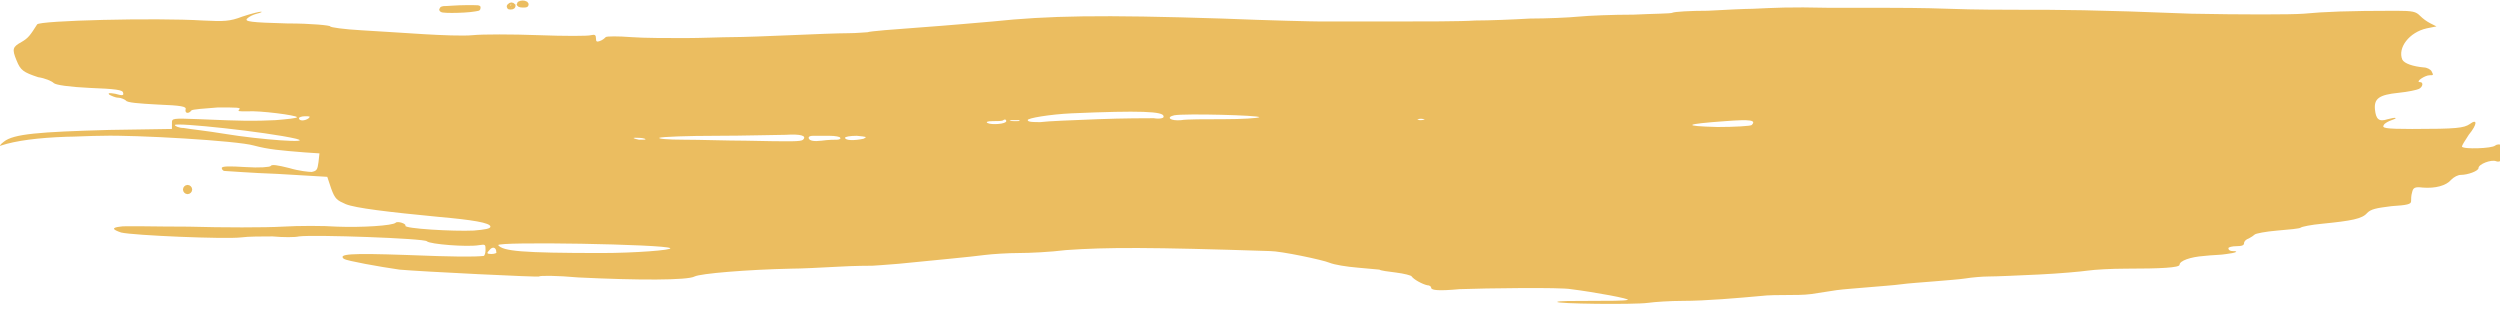 <?xml version="1.0" encoding="utf-8"?>
<!-- Generator: Adobe Illustrator 28.3.0, SVG Export Plug-In . SVG Version: 6.00 Build 0)  -->
<svg version="1.0" id="Layer_1" xmlns="http://www.w3.org/2000/svg" xmlns:xlink="http://www.w3.org/1999/xlink" x="0px" y="0px"
	 viewBox="0 0 255.9 31.7" style="enable-background:new 0 0 255.9 31.7;" xml:space="preserve">
<path style="fill:#EBBD60;" d="M53.5,0.5c0.3,0,0.4,0,0.3-0.1c-0.2-0.1-0.4-0.1-0.6,0C53.1,0.4,53.2,0.5,53.5,0.5"/>
<path style="fill:none;stroke:#EBBD60;stroke-width:0.546;stroke-miterlimit:10;" d="M53.5,0.5c0.3,0,0.4,0,0.3-0.1
	c-0.2-0.1-0.4-0.1-0.6,0C53.1,0.4,53.2,0.5,53.5,0.5z"/>
<path style="fill:#EBBD60;" d="M52.5,0.6c-0.1-0.1-0.2-0.1-0.3,0c-0.1,0.1-0.1,0.1,0.1,0.1C52.5,0.7,52.5,0.6,52.5,0.6"/>
<path style="fill:none;stroke:#EBBD60;stroke-width:0.546;stroke-miterlimit:10;" d="M52.5,0.6c-0.1-0.1-0.2-0.1-0.3,0
	c-0.1,0.1-0.1,0.1,0.1,0.1C52.5,0.7,52.5,0.6,52.5,0.6z"/>
<path style="fill:#EBBD60;" d="M19,19.4c0,0.1,0.1,0.2,0.2,0.2c0.1,0,0.2-0.1,0.2-0.2c0-0.1-0.1-0.2-0.2-0.2
	C19.1,19.2,19,19.3,19,19.4"/>
<path style="fill:none;stroke:#EBBD60;stroke-width:0.546;stroke-miterlimit:10;" d="M19,19.4c0,0.1,0.1,0.2,0.2,0.2
	c0.1,0,0.2-0.1,0.2-0.2c0-0.1-0.1-0.2-0.2-0.2C19.1,19.2,19,19.3,19,19.4z"/>
<path style="fill:#EBBD60;" d="M119.6,22.4c-0.2-0.1-0.5-0.1-0.7,0c-0.2,0,0,0.1,0.4,0.1S119.8,22.5,119.6,22.4"/>
<path style="fill:none;stroke:#EBBD60;stroke-width:0.546;stroke-miterlimit:10;" d="M119.6,22.4c-0.2-0.1-0.5-0.1-0.7,0
	c-0.2,0,0,0.1,0.4,0.1S119.8,22.5,119.6,22.4z"/>
<path style="fill:#EBBD60;" d="M133.7,22.5c-0.2,0,0,0.1,0.3,0.1c0.3,0,0.4,0,0.3-0.1C134.1,22.5,133.8,22.5,133.7,22.5"/>
<path style="fill:none;stroke:#EBBD60;stroke-width:0.546;stroke-miterlimit:10;" d="M133.7,22.5c-0.2,0,0,0.1,0.3,0.1
	c0.3,0,0.4,0,0.3-0.1C134.1,22.5,133.8,22.5,133.7,22.5z"/>
<path style="fill:#EBBD60;" d="M136,22.8c-0.2-0.1-0.5-0.1-0.7,0c-0.2,0,0,0.1,0.4,0.1S136.2,22.9,136,22.8"/>
<path style="fill:none;stroke:#EBBD60;stroke-width:0.546;stroke-miterlimit:10;" d="M136,22.8c-0.2-0.1-0.5-0.1-0.7,0
	c-0.2,0,0,0.1,0.4,0.1S136.2,22.9,136,22.8z"/>
<path style="fill:#EBBD60;" d="M83.6,23c-1.3,0-1.9,0-1.5,0.1c0.8,0.2,3.5,0.2,3.6,0.1C85.7,23.1,84.8,23,83.6,23"/>
<path style="fill:none;stroke:#EBBD60;stroke-width:0.546;stroke-miterlimit:10;" d="M83.6,23c-1.3,0-1.9,0-1.5,0.1
	c0.8,0.2,3.5,0.2,3.6,0.1C85.7,23.1,84.8,23,83.6,23z"/>
<path style="fill:#EBBD60;" d="M120.9,22.3c-0.2,0,0,0.1,0.3,0.1c0.3,0,0.4,0,0.3-0.1C121.3,22.2,121.1,22.2,120.9,22.3"/>
<path style="fill:none;stroke:#EBBD60;stroke-width:0.546;stroke-miterlimit:10;" d="M120.9,22.3c-0.2,0,0,0.1,0.3,0.1
	c0.3,0,0.4,0,0.3-0.1C121.3,22.2,121.1,22.2,120.9,22.3z"/>
<path style="fill:#EBBD60;" d="M124.6,22.3c-0.1-0.1-0.3-0.1-0.5,0c-0.2,0-0.1,0.1,0.2,0.1C124.6,22.4,124.7,22.3,124.6,22.3"/>
<path style="fill:none;stroke:#EBBD60;stroke-width:0.546;stroke-miterlimit:10;" d="M124.6,22.3c-0.1-0.1-0.3-0.1-0.5,0
	c-0.2,0-0.1,0.1,0.2,0.1C124.6,22.4,124.7,22.3,124.6,22.3z"/>
<path style="fill:#EBBD60;" d="M206.7,1c-1.3,0-4.6,0-7.2-0.1c-2.7-0.1-5.6-0.1-6.4-0.1c-0.9,0-3.5,0-5.8,0c-4.3-0.1-5.6,0-7.9,0.1
	c-0.7,0-2.8,0.1-4.6,0.2c-1.8,0-3.4,0.1-3.6,0.2c-0.1,0.1-2,0.1-4,0.2c-2.1,0-4.6,0.1-5.6,0.2c-1,0.1-3.3,0.2-5,0.2
	c-1.7,0.1-4.2,0.2-5.6,0.2c-1.4,0.1-5.3,0.1-8.6,0.1c-3.3,0-6.6,0-7.2,0c-0.7,0-5.2-0.1-10.1-0.3c-12.4-0.4-17.8-0.3-23.5,0.3
	c-1.2,0.1-4.5,0.4-7.3,0.6s-5.3,0.4-5.5,0.5c-0.2,0-1.1,0.1-2,0.1c-0.9,0-3.6,0.1-5.8,0.2c-2.3,0.1-5,0.2-6,0.2
	c-1,0-3.3,0.1-4.9,0.1c-1.7,0-4.2,0-5.5-0.1c-1.3-0.1-2.5-0.1-2.6,0c-0.1,0.1-0.3,0.3-0.6,0.4c-0.3,0.1-0.4,0.1-0.4-0.3
	c0-0.3-0.1-0.4-0.5-0.3c-0.3,0.1-2.7,0.1-5.4,0c-2.7-0.1-5.7-0.1-6.7,0c-1,0.1-3.3,0-5-0.1c-1.7-0.1-4.6-0.3-6.4-0.4
	c-1.8-0.1-3.2-0.3-3.2-0.4c0-0.1-1.9-0.3-4.4-0.3c-3.8-0.1-4.4-0.2-4.1-0.5c0.2-0.2,0.6-0.4,1-0.5c0.4-0.1,0.6-0.2,0.4-0.2
	c-0.2,0-1,0.2-1.9,0.5c-1.3,0.5-1.9,0.5-4,0.4C15.9,1.8,4,2.1,3.8,2.5C3.1,3.6,2.9,3.9,2.2,4.3C1.3,4.8,1.2,5,1.7,6.2
	c0.4,1,0.7,1.2,2.2,1.7C4.6,8,5.3,8.3,5.5,8.5c0.2,0.2,1.6,0.4,3.7,0.5c2.6,0.1,3.4,0.2,3.4,0.5c0.1,0.3-0.1,0.3-0.8,0.1
	c-0.6-0.1-0.8-0.1-0.6,0.1c0.2,0.1,0.6,0.3,0.9,0.3c0.3,0,0.7,0.2,0.8,0.3c0.1,0.2,1.3,0.3,3.2,0.4c2.5,0.1,3,0.2,2.9,0.5
	c-0.1,0.4,0.3,0.5,0.6,0.1c0.1-0.1,1.3-0.2,2.7-0.3c1.9,0,2.4,0,2.2,0.2c-0.2,0.2-0.1,0.2,0.8,0.2c1.2-0.1,5.1,0.4,5.1,0.6
	c0,0.1-1,0.2-2.2,0.3c-2.3,0.1-3.2,0.1-7.8-0.1c-2.8-0.1-2.8-0.1-2.8,0.4l0,0.6l-6.4,0.1C4,13.5,1.4,13.7,0.4,14.5
	c-0.4,0.3-0.5,0.5-0.3,0.4c1.5-0.5,3.8-0.8,6.7-0.9c0.8,0,2.5-0.1,3.7-0.1c3.3-0.1,13.8,0.5,15.5,1c1.5,0.4,2.7,0.5,5.2,0.7l1.5,0.1
	l-0.1,0.9c-0.1,0.8-0.2,0.9-0.7,1c-0.3,0-1.3-0.1-2.3-0.4c-1.2-0.3-1.8-0.4-1.9-0.2c-0.1,0.1-1.1,0.2-2.6,0.1
	c-1.6-0.1-2.4-0.1-2.4,0.1c0,0.1,0.1,0.3,0.3,0.3c0.2,0,2.6,0.2,5.4,0.3l5.1,0.3l0.4,1.2c0.4,1.1,0.6,1.2,1.5,1.6
	c1,0.4,4.3,0.8,9.5,1.3c3.4,0.3,5.3,0.6,5.3,1c0,0.2-0.5,0.3-1.7,0.4c-2.1,0.1-7.2-0.2-7-0.5c0.1-0.2-0.8-0.5-1-0.3
	c-0.3,0.3-3.5,0.5-6,0.4c-1.4-0.1-3.9-0.1-5.6,0c-1.7,0.1-6.1,0.1-9.6,0c-3.5,0-6.7-0.1-7,0c-0.9,0.1-0.8,0.3,0.1,0.6
	c1.2,0.3,10.7,0.7,12.3,0.5c0.7-0.1,2.2-0.1,3.2-0.1c1.1,0.1,2.3,0.1,2.7,0c1.5-0.2,12.9,0.2,13.1,0.5c0.3,0.3,4.1,0.6,5.3,0.4
	c0.7-0.1,0.7-0.1,0.7,0.5c0,0.3-0.1,0.6-0.2,0.6c-1,0.1-2.9,0.1-7.9-0.1c-5.8-0.2-7-0.1-6.4,0.4c0.3,0.2,3.6,0.8,5.7,1.1
	c2.2,0.2,14.4,0.8,14.3,0.7c0-0.1,1.8-0.1,4,0.1c6.1,0.3,11.2,0.3,11.9-0.1c0.6-0.3,5.3-0.7,9.9-0.8c0.9,0,3-0.1,4.8-0.2
	c1.7-0.1,3.3-0.1,3.5-0.1c0.2,0,1.4-0.1,2.7-0.2c4-0.4,7.3-0.7,8.8-0.9c0.8-0.1,2.4-0.2,3.5-0.2c1.1,0,3.2-0.1,4.8-0.3
	c4.2-0.3,8.6-0.3,20.9,0.1c1.1,0,5.4,0.9,6.1,1.2c0.5,0.2,1.7,0.4,2.9,0.5c1.1,0.1,2.1,0.2,2.2,0.2c0.1,0.1,0.9,0.2,1.7,0.3
	c0.8,0.1,1.6,0.3,1.6,0.4c0.2,0.3,1.1,0.8,1.6,0.9c0.2,0,0.4,0.1,0.4,0.3c0.1,0.2,0.7,0.3,2.9,0.1c2.6-0.1,10.4-0.2,11.4,0
	c2.4,0.3,6.2,1,5.8,1.1c-0.3,0.1-2,0.1-3.8,0.1c-1.8,0-3.3,0-3.4,0.1c-0.2,0.2,7.8,0.3,9.3,0.1c0.7-0.1,2.3-0.2,3.5-0.2
	c2.4,0,5.8-0.3,8-0.5c0.8-0.1,2-0.1,2.7-0.1c0.7,0,1.8,0,2.5-0.1s1.9-0.3,2.6-0.4c0.7-0.1,2.2-0.2,3.3-0.3c1.1-0.1,2.6-0.2,3.3-0.3
	c0.7-0.1,2.2-0.2,3.4-0.3c1.1-0.1,2.6-0.2,3.2-0.3c0.6-0.1,1.7-0.2,2.4-0.2c0.7,0,3-0.1,5.1-0.2c2.1-0.1,4.3-0.3,5-0.4
	c0.7-0.1,2.4-0.2,3.9-0.2c3.6,0,5.5-0.1,5.5-0.4c0-0.4,1.1-0.8,2.5-0.9c0.8-0.1,1.8-0.1,2.3-0.2c0.9-0.1,1.4-0.3,0.6-0.3
	c-0.2,0-0.4-0.1-0.4-0.3c0-0.1,0.4-0.2,0.8-0.2c0.6,0,0.8-0.1,0.8-0.3c0-0.2,0.2-0.4,0.5-0.5c0.2-0.1,0.5-0.3,0.6-0.4
	c0.1-0.1,1.1-0.3,2.3-0.4c1.2-0.1,2.3-0.2,2.4-0.3c0.1-0.1,1.1-0.3,2.2-0.4c3-0.3,4.1-0.5,4.6-1.1c0.4-0.4,0.9-0.5,2.5-0.7
	c1.6-0.1,2-0.2,2-0.5c0-0.2,0-0.6,0.1-0.9c0.1-0.5,0.3-0.6,1.1-0.5c1.3,0.1,2.4-0.2,2.9-0.8c0.3-0.3,0.7-0.5,1-0.5
	c0.7,0,1.8-0.4,1.8-0.7c0-0.4,1.3-0.9,1.8-0.7c0.5,0.2,1-0.4,1-1.1c0-0.5-0.7-0.8-1.1-0.5c-0.3,0.3-3.3,0.4-3.4,0.1
	c0-0.1,0.3-0.6,0.7-1.2c0.9-1.1,0.9-1.7,0.1-1.1c-0.6,0.4-1.3,0.5-5.9,0.5c-2.8,0-3.1-0.1-2.9-0.4c0.1-0.2,0.5-0.4,0.8-0.5
	c0.3-0.1,0.5-0.2,0.4-0.2c0-0.1-0.4,0-0.8,0.1c-0.9,0.3-1.2,0-1.3-1c-0.1-1.1,0.4-1.5,2.4-1.7c1-0.1,1.9-0.3,2.1-0.4
	c0.4-0.2,0.5-0.7,0.1-0.7c-0.5,0,0.5-0.7,1-0.7c0.4,0,0.4,0,0.2-0.4c-0.1-0.2-0.5-0.4-0.8-0.4c-1.1-0.1-2-0.4-2.2-0.8
	c-0.5-1.2,0.7-2.8,2.5-3.2l1-0.2l-0.6-0.3c-0.4-0.2-0.8-0.5-1.1-0.8c-0.4-0.4-0.7-0.5-2.4-0.5c-4.9,0-7.4,0.1-9.5,0.3
	c-1.3,0.1-6.3,0.1-11.5,0C214.3,1,210.8,1,206.7,1 M23,13.7c-1.8-0.3-3.7-0.5-4.2-0.6c-0.5,0-0.9-0.2-0.9-0.3
	c0-0.3,9.4,0.7,12.4,1.4C32.2,14.7,26.6,14.3,23,13.7 M31.6,12.1c-0.4,0.3-1,0.3-1,0c0-0.1,0.3-0.2,0.6-0.2
	C31.7,11.9,31.8,11.9,31.6,12.1 M65,14.1c0.3,0,0.7,0,1,0.1c0.2,0.1,0,0.1-0.6,0.1C64.9,14.2,64.7,14.1,65,14.1 M50.3,26
	c-0.5,0-0.5-0.1-0.2-0.4c0.3-0.4,0.7-0.3,0.7,0.2C50.9,25.9,50.6,26,50.3,26 M61.6,25.9c-8.3,0-10.1-0.2-10.6-0.8
	c-0.3-0.4,17.1-0.1,17.6,0.3C68.9,25.6,64.9,25.9,61.6,25.9 M82.2,14.3c-0.2,0.2-1.1,0.2-5.9,0.1c-1.8,0-4.7-0.1-6.3-0.1
	c-1.7,0-2.7-0.1-2.5-0.2c0.3-0.1,2.9-0.2,5.8-0.2c2.9,0,6.1-0.1,7.1-0.1C82,13.7,82.6,13.9,82.2,14.3 M85.7,14.3
	c-0.2,0-0.9,0-1.6,0.1c-0.8,0.1-1.2,0-1.3-0.2c-0.1-0.2,0.1-0.3,0.4-0.3c0.3,0,1.1,0,1.7,0c0.6,0,1.1,0.1,1.1,0.2
	C86.1,14.2,85.9,14.3,85.7,14.3 M88.4,14.2c-0.9,0.2-1.9,0.2-1.9-0.1c0-0.1,0.5-0.2,1.2-0.2C88.7,14,88.8,14,88.4,14.2 M103,12.4
	c0,0.3-1.5,0.4-1.9,0.2c-0.2-0.1-0.1-0.2,0.5-0.2c0.5,0,1,0,1.1-0.1C102.8,12.2,103,12.2,103,12.4 M103.8,12.4
	c-0.4,0-0.6-0.1-0.3-0.1c0.2,0,0.6,0,0.8,0C104.5,12.4,104.3,12.4,103.8,12.4 M118.1,12.1c-0.6,0-3.1,0-5.7,0.1
	c-2.6,0.1-5.2,0.2-5.9,0.3c-0.7,0-1.3,0-1.3-0.2c-0.1-0.2,2.3-0.6,4.5-0.7c7-0.3,9.4-0.2,9.4,0.3C119.2,12.1,118.7,12.2,118.1,12.1
	 M125.3,12.2c-1.9,0-3.9,0-4.4,0.1c-1.1,0.1-1.6-0.3-0.7-0.5c1.1-0.2,8.8,0,8.7,0.2C128.7,12.1,127.1,12.2,125.3,12.2 M145.4,12.3
	c-0.3,0-0.4-0.1-0.2-0.1c0.2-0.1,0.5,0,0.6,0C145.9,12.2,145.7,12.3,145.4,12.3 M179.3,12.8L179.3,12.8c-0.1,0.1-1.7,0.2-3.5,0.2
	c-3.7-0.1-3.4-0.3,0.8-0.6C179.2,12.2,179.8,12.3,179.3,12.8"/>
<path style="fill:#EBBD60;" d="M30,9.9c0,0.1,0.1,0.2,0.3,0.2c0.2,0,0.3-0.1,0.2-0.2c-0.1-0.1-0.2-0.2-0.3-0.2
	C30.1,9.7,30,9.7,30,9.9"/>
<path style="fill:none;stroke:#EBBD60;stroke-width:0.546;stroke-miterlimit:10;" d="M30,9.9c0,0.1,0.1,0.2,0.3,0.2
	c0.2,0,0.3-0.1,0.2-0.2c-0.1-0.1-0.2-0.2-0.3-0.2C30.1,9.7,30,9.7,30,9.9z"/>
<path style="fill:#EBBD60;" d="M30.8,8c-0.1-0.1-0.3-0.1-0.5,0c-0.2,0-0.1,0.1,0.2,0.1C30.8,8.1,30.9,8,30.8,8"/>
<path style="fill:none;stroke:#EBBD60;stroke-width:0.546;stroke-miterlimit:10;" d="M30.8,8c-0.1-0.1-0.3-0.1-0.5,0
	c-0.2,0-0.1,0.1,0.2,0.1C30.8,8.1,30.9,8,30.8,8z"/>
<path style="fill:#EBBD60;" d="M19.8,3.3c0.3,0.2,0.4,0.2,0.5-0.1c0.1-0.2,0.5-0.3,1-0.4l0.9-0.1l-0.8-0.1C20.4,2.5,19.3,3,19.8,3.3
	"/>
<path style="fill:none;stroke:#EBBD60;stroke-width:0.546;stroke-miterlimit:10;" d="M19.8,3.3c0.3,0.2,0.4,0.2,0.5-0.1
	c0.1-0.2,0.5-0.3,1-0.4l0.9-0.1l-0.8-0.1C20.4,2.5,19.3,3,19.8,3.3z"/>
<path style="fill:#EBBD60;" d="M20,10.7c0.2,0,0.4-0.1,0.6-0.2c0.5-0.3,3.2-0.6,5.9-0.6c1.4,0,2.5-0.1,2.4-0.1
	c-0.2-0.2-5.4-0.1-6.8,0.1c-0.7,0.1-1.5,0.4-1.9,0.5C20,10.6,19.8,10.7,20,10.7"/>
<path style="fill:none;stroke:#EBBD60;stroke-width:0.546;stroke-miterlimit:10;" d="M20,10.7c0.2,0,0.4-0.1,0.6-0.2
	c0.5-0.3,3.2-0.6,5.9-0.6c1.4,0,2.5-0.1,2.4-0.1c-0.2-0.2-5.4-0.1-6.8,0.1c-0.7,0.1-1.5,0.4-1.9,0.5C20,10.6,19.8,10.7,20,10.7z"/>
<path style="fill:#EBBD60;" d="M41,13.2c0.6,0,0.5-0.1-0.6-0.2c-1.9-0.3-4.3-0.4-4.2-0.2c0.1,0.1,0.6,0.2,1.3,0.3v0
	C38.6,13.1,39.6,13.2,41,13.2"/>
<path style="fill:none;stroke:#EBBD60;stroke-width:0.546;stroke-miterlimit:10;" d="M41,13.2c0.6,0,0.5-0.1-0.6-0.2
	c-1.9-0.3-4.3-0.4-4.2-0.2c0.1,0.1,0.6,0.2,1.3,0.3v0C38.6,13.1,39.6,13.2,41,13.2z"/>
<path style="fill:#EBBD60;" d="M45.4,0.9c-0.9,0.2,2.1,0.2,3.2,0c0.6-0.1,0.5-0.1-0.9-0.1C46.8,0.8,45.8,0.9,45.4,0.9"/>
<path style="fill:none;stroke:#EBBD60;stroke-width:0.546;stroke-miterlimit:10;" d="M45.4,0.9c-0.9,0.2,2.1,0.2,3.2,0
	c0.6-0.1,0.5-0.1-0.9-0.1C46.8,0.8,45.8,0.9,45.4,0.9z"/>
<path style="fill:#EBBD60;" d="M48.9,20.9c-0.1-0.1-0.2-0.1-0.3,0C48.5,21,48.5,21,48.7,21C48.9,21,48.9,21,48.9,20.9"/>
<path style="fill:none;stroke:#EBBD60;stroke-width:0.546;stroke-miterlimit:10;" d="M48.9,20.9c-0.1-0.1-0.2-0.1-0.3,0
	C48.5,21,48.5,21,48.7,21C48.9,21,48.9,21,48.9,20.9z"/>
<path style="fill:#EBBD60;" d="M47.9,20.9c-0.8-0.2-2.6-0.3-2.5-0.2c0,0.1,0.6,0.2,1.1,0.3C47.5,21.1,48.7,21,47.9,20.9"/>
<path style="fill:none;stroke:#EBBD60;stroke-width:0.546;stroke-miterlimit:10;" d="M47.9,20.9c-0.8-0.2-2.6-0.3-2.5-0.2
	c0,0.1,0.6,0.2,1.1,0.3C47.5,21.1,48.7,21,47.9,20.9z"/>
<rect x="15.9" y="-68.8" style="fill:none;" width="214.3" height="100.5"/>
</svg>
